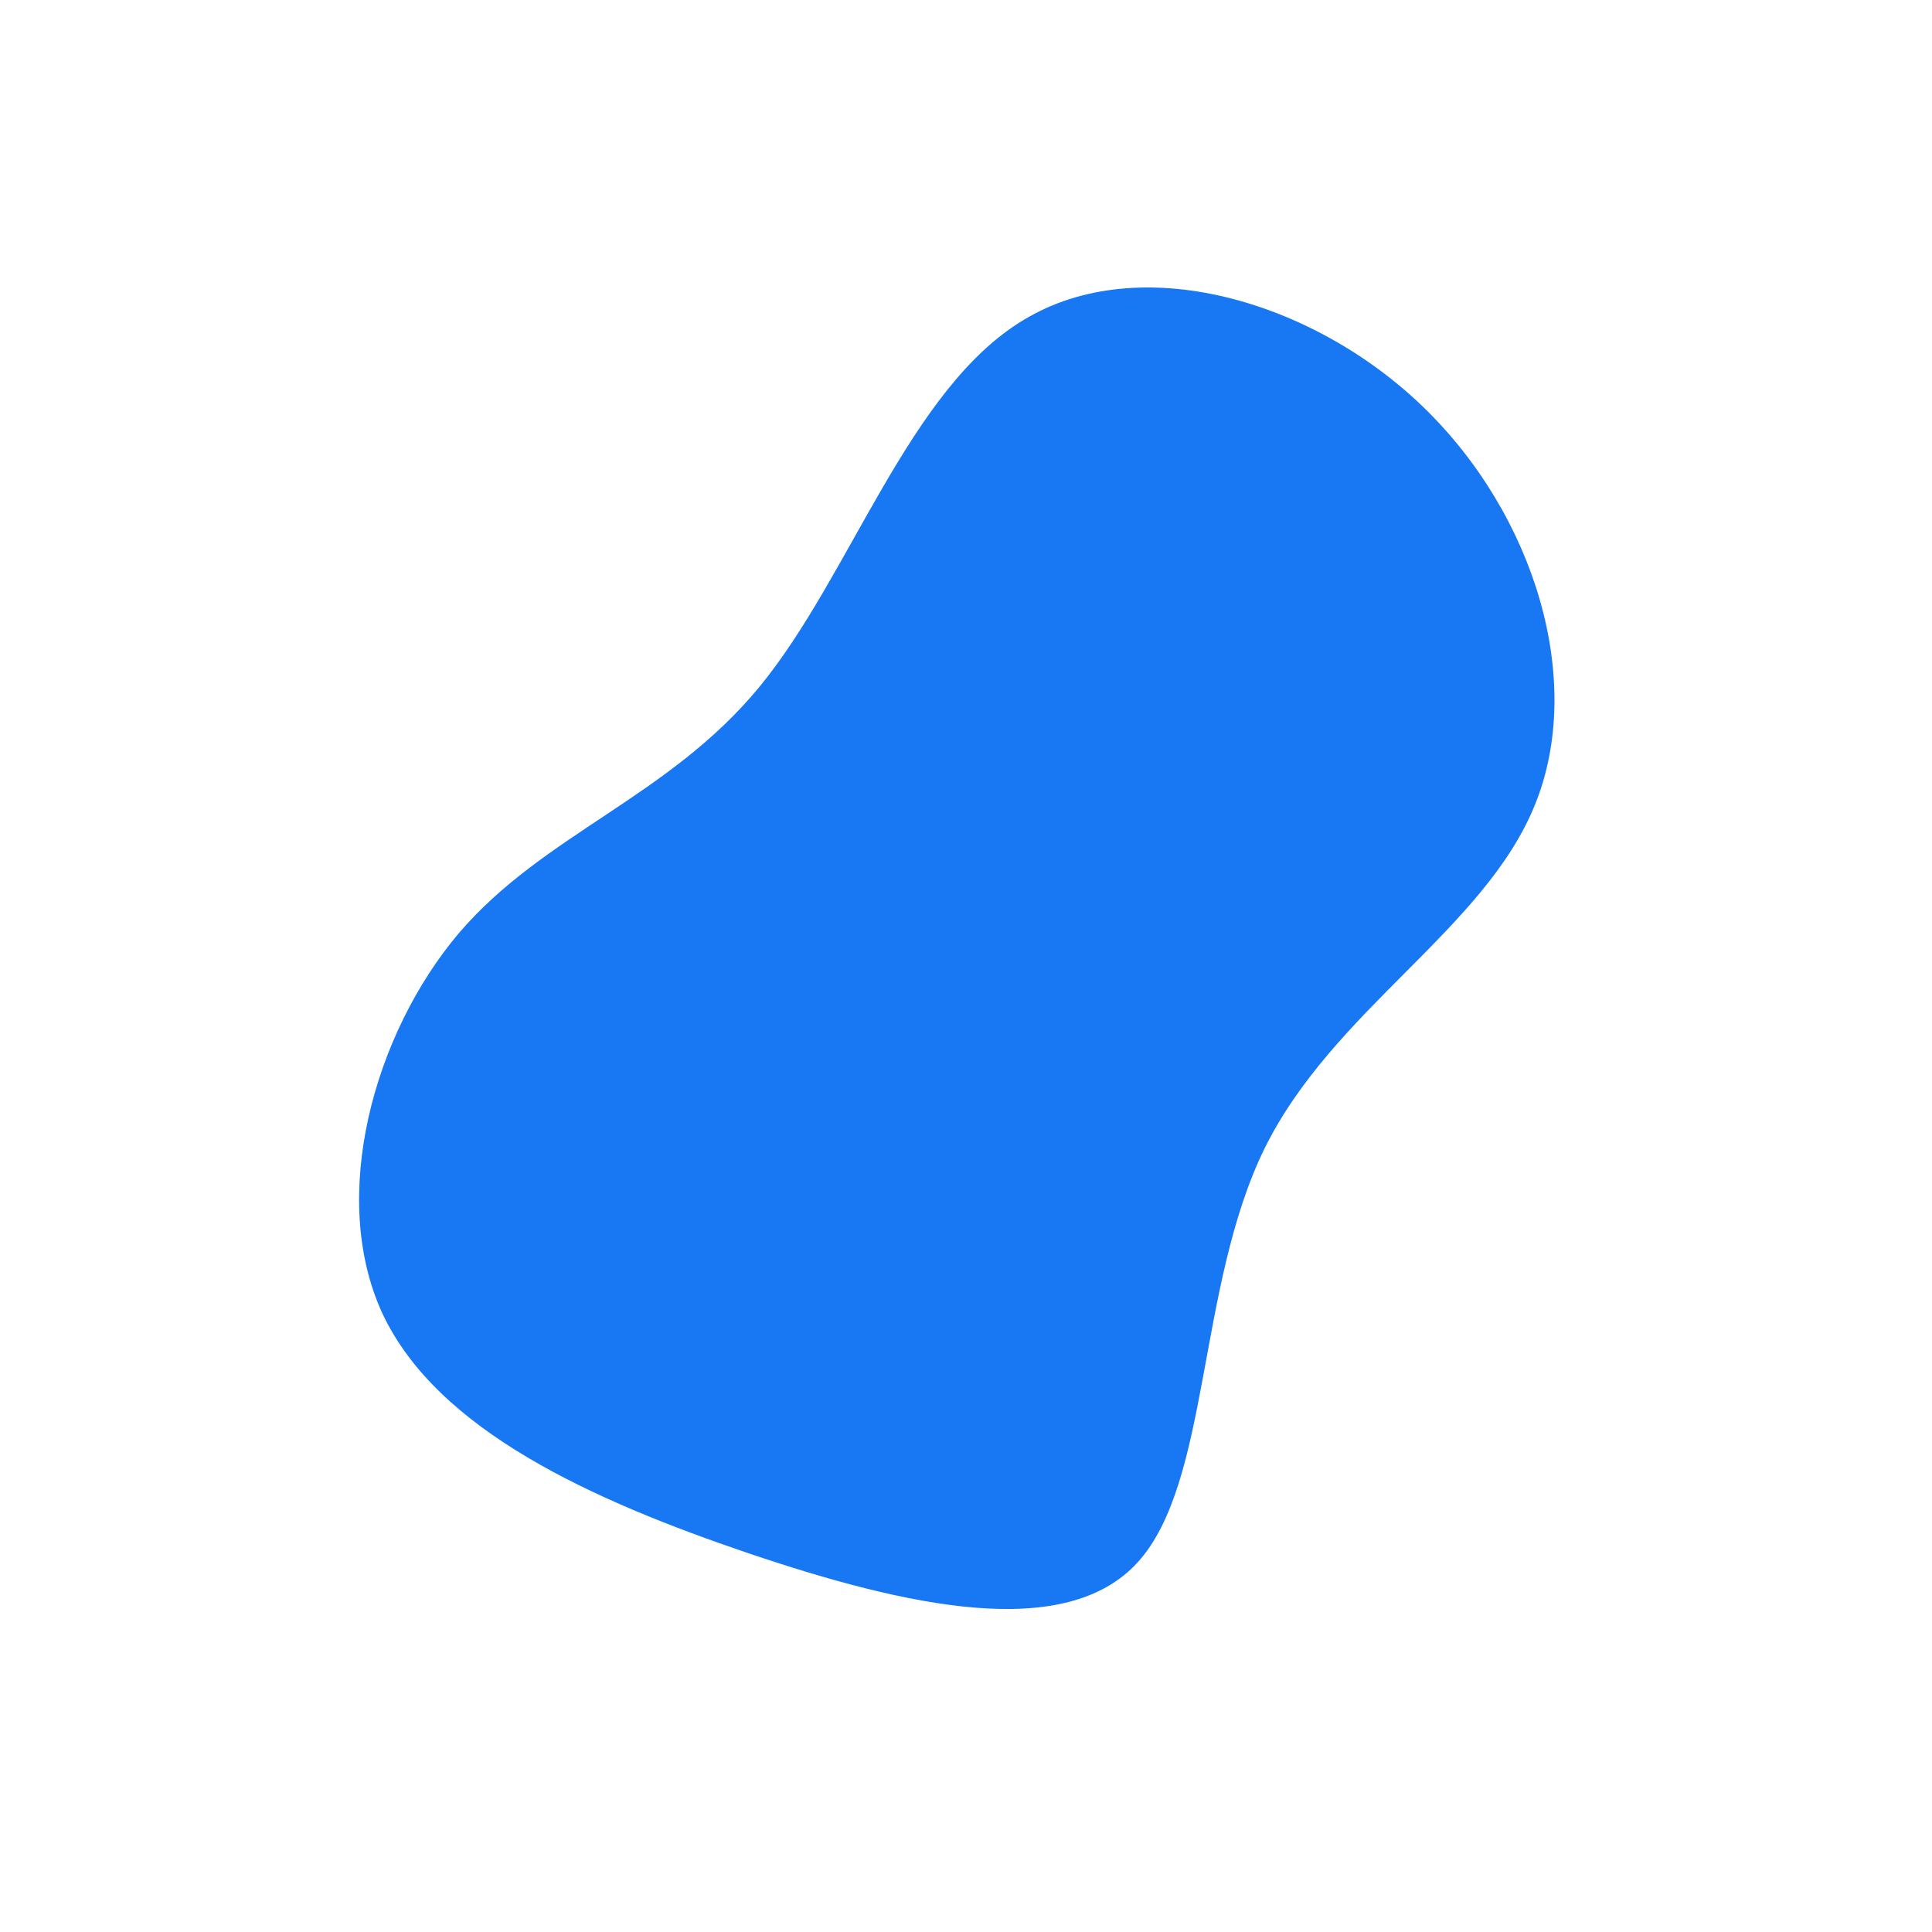<?xml version="1.0" standalone="no"?>
<svg viewBox="0 0 200 200" xmlns="http://www.w3.org/2000/svg">
  <path fill="#1877F2" d="M47.3,-57.9C58.9,-46.7,64.1,-29.5,58.9,-16.7C53.7,-3.8,38,4.5,30.9,18.9C23.9,33.2,25.3,53.4,17.8,61.7C10.3,70,-6.2,66.3,-22.5,60.8C-38.7,55.3,-54.7,48.1,-60.4,36C-66,23.9,-61.3,7,-52.5,-3.4C-43.7,-13.7,-30.7,-17.5,-21.3,-29C-11.9,-40.5,-5.9,-59.8,6,-66.9C17.9,-74.1,35.8,-69,47.3,-57.9Z" transform="translate(100 100)" />
</svg>
